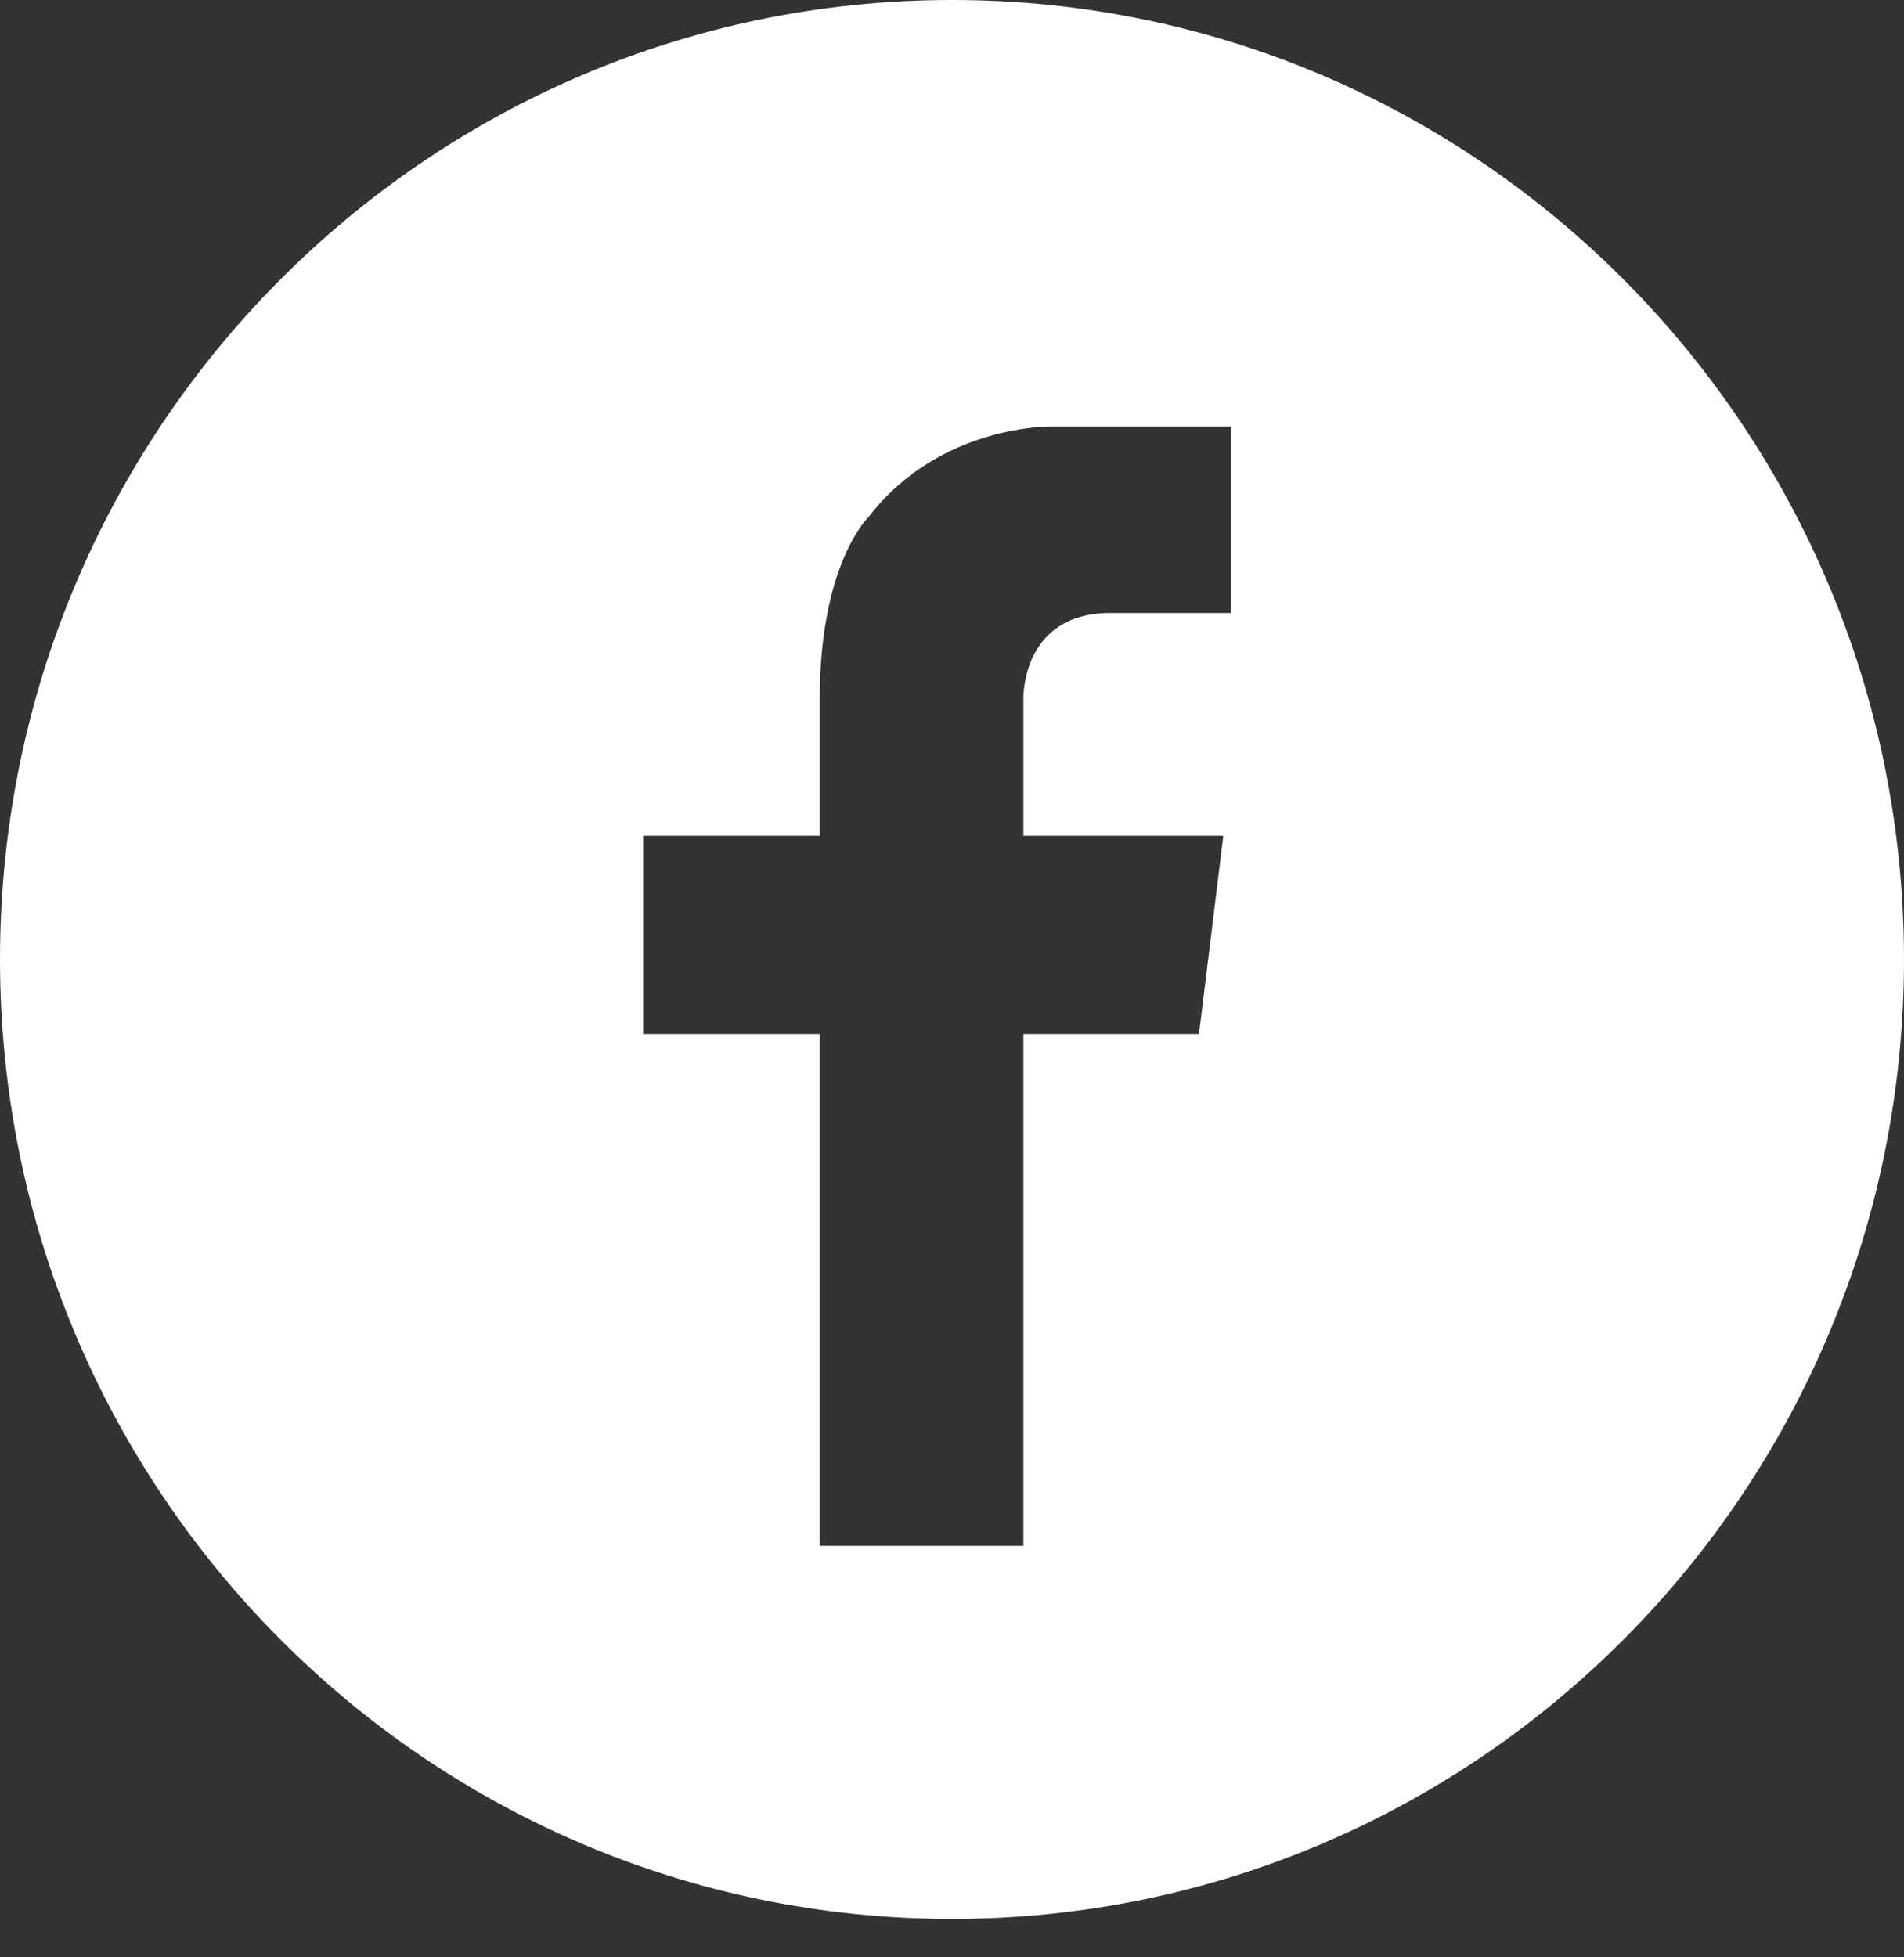 <svg width="36" height="37" viewBox="0 0 36 37" fill="none" xmlns="http://www.w3.org/2000/svg">
<rect x="0" y="0" width="36" height="37" fill="#333333" stroke="none"/>
<path fill-rule="evenodd" clip-rule="evenodd" d="M36 18.137C36 28.154 27.941 36.274 18 36.274C8.059 36.274 0 28.154 0 18.137C0 8.12 8.059 0 18 0C27.941 0 36 8.12 36 18.137ZM23.28 11.588H21.05C19.5 11.557 19.36 12.857 19.35 13.16V15.8H23.13L22.67 19.548H19.35V29.221H15.5V19.548H12.16V15.8H15.5V13.16C15.51 10.63 16.43 9.764 16.43 9.764C17.78 8.011 19.9 8.061 19.9 8.061H23.28V11.588Z" fill="white"/>
</svg>
